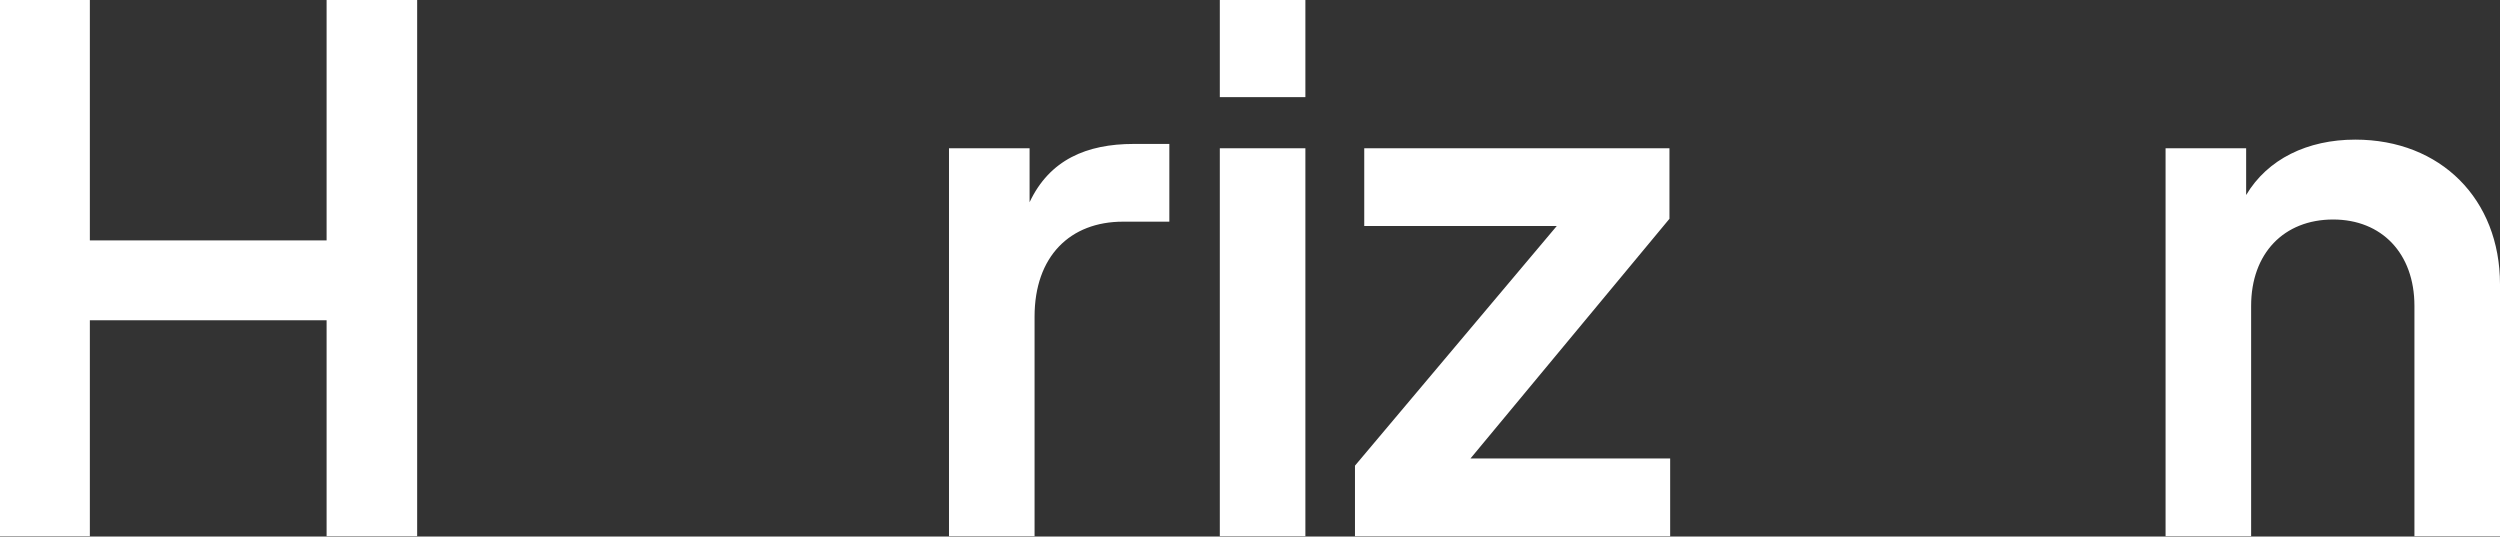 <svg width="219" height="47" viewBox="0 0 219 47" fill="none" xmlns="http://www.w3.org/2000/svg">
<rect x="0" y="0" width="219" height="47" fill="#333333" stroke="none"/>
<path d="M0 46.969H7.871V28.055H28.61V46.969H36.543V0H28.61V21.057H7.871V0H0V46.969ZM99.31 12.609C95.188 12.609 91.94 13.996 90.191 17.716V12.988H83.132V46.969H90.628V27.74C90.628 22.444 93.751 19.418 98.374 19.418H102.434V12.609H99.31ZM106.856 8.511H114.352V0H106.856V8.511ZM106.856 46.969H114.352V12.988H106.856V46.969ZM118.696 46.969H146.306V40.16H128.815L146.244 19.166V12.988H119.508V19.797H136.374L118.696 40.791V46.969ZM206.32 12.231C202.134 12.231 198.636 13.933 196.762 17.085V12.988H189.704V46.969H197.199V26.795C197.199 22.192 200.073 19.229 204.383 19.229C208.631 19.229 211.504 22.192 211.504 26.795V46.969H219V24.903C219 17.464 213.815 12.231 206.32 12.231Z" fill="white"/>
</svg>
